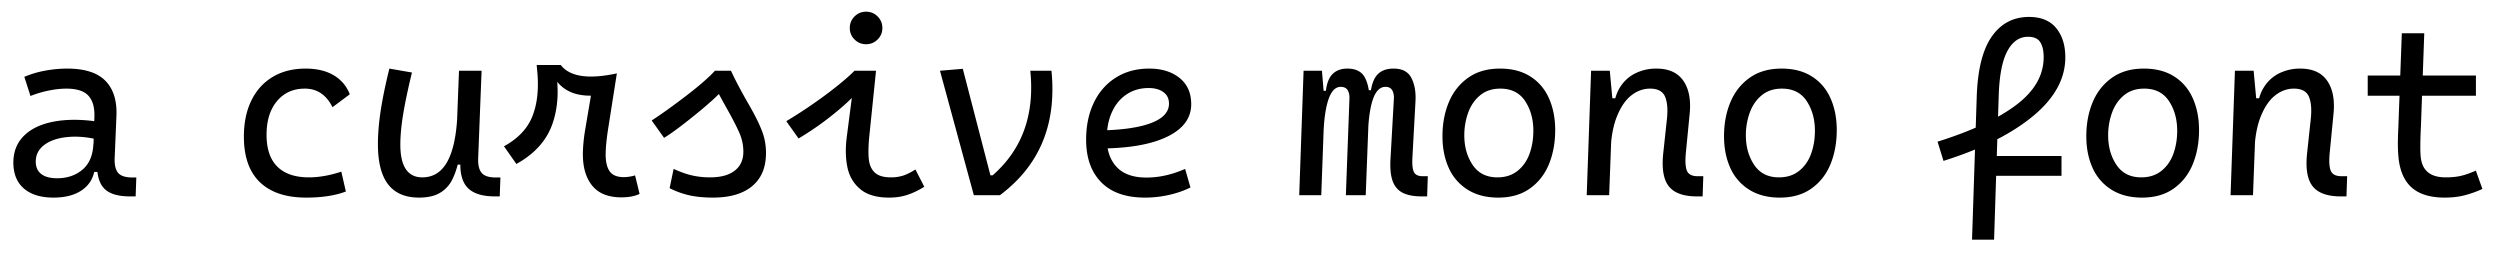 <svg width="333" height="34" viewBox="0 0 333 34" xmlns="http://www.w3.org/2000/svg"><g fill="#000" fill-rule="nonzero"><path d="M8.94 9.136c2.334 0 4.033.541 5.097 1.623 1.064 1.082 1.555 2.64 1.473 4.675l-.235 5.6c-.039.907.111 1.568.451 1.982.34.414.978.622 1.914.626h.517l-.09 2.518h-.761c-1.608 0-2.749-.35-3.424-1.048-.674-.698-.992-1.826-.953-3.383h-.558l.203-6.132c.047-1.255-.216-2.201-.788-2.837-.572-.637-1.556-.955-2.951-.955-.712 0-1.49.085-2.335.256-.844.17-1.657.412-2.439.724l-.82-2.552a13.2 13.2 0 0 1 2.796-.825 16.176 16.176 0 0 1 2.902-.272zm2.735 13.769l.957-.466c-.159 1.236-.721 2.191-1.686 2.867-.965.676-2.237 1.014-3.816 1.014-1.698 0-3.014-.404-3.949-1.213-.933-.809-1.4-1.959-1.4-3.45 0-1.45.473-2.644 1.42-3.58.946-.936 2.28-1.564 4.002-1.885 1.72-.32 3.71-.31 5.965.032l.09 2.421c-1.514-.386-2.923-.518-4.229-.396-1.305.122-2.343.47-3.112 1.042-.77.573-1.154 1.318-1.154 2.236 0 .72.242 1.268.727 1.647.484.378 1.188.568 2.111.568 1.352 0 2.481-.382 3.386-1.145.905-.764 1.39-1.908 1.454-3.433l1.34 3.74h-2.105zM40.774 26.32c-2.676 0-4.727-.683-6.151-2.048-1.424-1.365-2.137-3.392-2.137-6.08 0-1.842.333-3.445 1-4.809.665-1.363 1.617-2.412 2.853-3.146 1.236-.734 2.691-1.101 4.365-1.101 1.499 0 2.75.299 3.754.896a4.92 4.92 0 0 1 2.133 2.528l-2.305 1.721c-.396-.811-.9-1.426-1.515-1.846-.614-.42-1.337-.63-2.17-.63-1.535 0-2.769.552-3.7 1.657-.93 1.105-1.395 2.604-1.395 4.497 0 1.878.481 3.292 1.442 4.241.961.95 2.362 1.425 4.203 1.425 1.33 0 2.766-.253 4.312-.76l.608 2.644c-1.418.54-3.183.811-5.297.811zM55.823 26.32c-1.843 0-3.217-.588-4.124-1.763-.907-1.175-1.36-2.96-1.36-5.352 0-1.34.122-2.819.365-4.434.244-1.615.63-3.494 1.16-5.635l3.008.523c-.547 2.26-.94 4.136-1.182 5.63-.242 1.493-.363 2.818-.363 3.976 0 1.46.246 2.55.737 3.274.49.724 1.219 1.086 2.183 1.086 1.446 0 2.553-.69 3.322-2.07.77-1.38 1.22-3.443 1.352-6.186l.547 6.554h-.992l.7-.856c-.25 1.174-.566 2.133-.947 2.878a4.223 4.223 0 0 1-1.63 1.746c-.707.42-1.632.629-2.776.629zm10.111-.16c-1.625 0-2.81-.354-3.554-1.06-.744-.708-1.097-1.832-1.058-3.372l-.535-3.248.352-9.056h3.009l-.454 11.61c-.039.907.113 1.568.454 1.984.342.416.979.624 1.911.624h.596l-.09 2.518h-.63zM82.787 26.288c-1.747 0-3.042-.512-3.884-1.535-.843-1.024-1.264-2.424-1.264-4.2 0-.443.025-.945.076-1.508.05-.563.126-1.143.227-1.741l1.05-6.21 2.055 1.369c-4.284.898-6.933-.371-7.948-3.807h1.596c1.194 1.564 3.684 1.936 7.471 1.118L81 17.18c-.109.701-.19 1.34-.245 1.919a16.227 16.227 0 0 0-.081 1.484c0 .988.18 1.736.543 2.245.361.51.982.764 1.86.764.497 0 1.002-.077 1.514-.23l.601 2.468c-.64.305-1.442.457-2.405.457zM67.13 19.485c1.843-1.011 3.092-2.314 3.748-3.908.655-1.594.892-3.524.71-5.79l-.103-1.131h2.425c.574 2.901.475 5.486-.295 7.755-.771 2.269-2.383 4.078-4.836 5.428l-1.649-2.354zM96.331 11.9c-.686.806-1.94 1.945-3.761 3.419-1.822 1.474-3.194 2.487-4.117 3.04l-1.649-2.31c1.263-.82 2.77-1.897 4.521-3.233 1.752-1.336 3.054-2.467 3.907-3.392h1.158L96.33 11.9zm1.035-2.476c.522 1.133 1.218 2.463 2.086 3.992l.59 1.032c.678 1.21 1.178 2.252 1.502 3.125.324.872.486 1.812.486 2.819 0 1.908-.612 3.373-1.834 4.395-1.223 1.022-2.968 1.533-5.235 1.533-1.154 0-2.178-.096-3.072-.288a11.308 11.308 0 0 1-2.697-.968l.535-2.57c.877.405 1.693.695 2.447.87.755.174 1.558.261 2.412.261 1.412 0 2.504-.297 3.274-.89.77-.594 1.155-1.44 1.155-2.538 0-.86-.179-1.697-.536-2.513-.358-.815-.895-1.86-1.61-3.135-.52-.925-.928-1.67-1.221-2.234a11.39 11.39 0 0 1-.735-1.755l.351-1.136h2.102zM118.421 26.32c-1.65 0-2.925-.373-3.824-1.119s-1.473-1.72-1.723-2.92c-.25-1.201-.275-2.569-.076-4.103l1.132-8.754h2.755l-.898 8.754c-.123 1.279-.142 2.296-.059 3.053.084.757.352 1.346.805 1.765.453.42 1.166.629 2.138.629a5.25 5.25 0 0 0 1.63-.236c.482-.157 1.027-.43 1.634-.817l1.18 2.306c-.74.46-1.48.817-2.217 1.067-.738.25-1.563.375-2.477.375zm-3.744-14.681c-.584.851-1.68 1.941-3.29 3.27a39.76 39.76 0 0 1-5.017 3.536l-1.637-2.303a64.744 64.744 0 0 0 5.371-3.601c1.639-1.228 2.877-2.267 3.715-3.117h.876l-.018 2.215zm.685-5.748c-.6 0-1.112-.21-1.535-.632a2.081 2.081 0 0 1-.634-1.532c0-.601.212-1.113.634-1.535a2.091 2.091 0 0 1 1.535-.634c.601 0 1.113.211 1.536.634.422.422.634.934.634 1.535 0 .601-.212 1.112-.634 1.532-.423.421-.935.631-1.536.631zM128.245 9.165l3.68 14.187h.295c1.979-1.73 3.384-3.756 4.215-6.077.832-2.32 1.098-4.938.8-7.851h2.82c.355 3.56-.04 6.72-1.186 9.478s-3.04 5.124-5.681 7.098h-3.474l-4.51-16.576 3.041-.258zM152.698 23.651c1.695 0 3.415-.384 5.16-1.152l.71 2.475c-.888.436-1.855.769-2.901 1a14.59 14.59 0 0 1-3.152.346c-2.547 0-4.49-.68-5.831-2.042-1.341-1.362-2.012-3.254-2.012-5.676 0-1.849.341-3.487 1.023-4.915.681-1.428 1.66-2.544 2.933-3.347 1.274-.803 2.755-1.204 4.443-1.204 1.66 0 3.007.415 4.044 1.247 1.037.83 1.555 1.995 1.555 3.495 0 1.785-.991 3.192-2.973 4.218-1.982 1.027-4.772 1.584-8.37 1.672l-.559-2.402c2.867-.066 5.074-.4 6.62-1.002 1.547-.602 2.32-1.454 2.32-2.556 0-.668-.25-1.182-.747-1.542-.498-.36-1.152-.54-1.963-.54-1.106 0-2.08.28-2.923.837-.843.558-1.496 1.342-1.957 2.352-.462 1.01-.693 2.182-.693 3.513 0 1.606.44 2.878 1.318 3.816.879.938 2.197 1.407 3.955 1.407zM175.992 26h-2.936l.582-16.576h2.445l.357 4.288L175.992 26zm3.753-12.846c.025-.458-.053-.837-.232-1.136-.18-.299-.493-.449-.939-.449-.706 0-1.252.572-1.636 1.714-.384 1.143-.606 2.79-.664 4.941l-.403-6.132h.74c.12-1.024.42-1.773.904-2.246.484-.473 1.132-.71 1.945-.71 1.168 0 1.96.42 2.377 1.258.417.84.602 1.87.556 3.094L181.913 26h-2.643l.475-12.846zm8.385 7.9c-.043.874.026 1.496.207 1.864.18.369.566.553 1.158.553h.689l-.09 2.689h-.707c-1.091 0-1.953-.167-2.584-.5-.63-.334-1.073-.871-1.326-1.613-.253-.742-.339-1.74-.257-2.994l.445-7.899c.025-.44-.047-.815-.218-1.123-.171-.308-.471-.462-.9-.462-.737 0-1.297.558-1.68 1.672-.382 1.114-.604 2.738-.666 4.872l-.485-6.102h.895c.161-1.01.489-1.742.983-2.195.495-.454 1.173-.68 2.034-.68 1.16 0 1.952.421 2.378 1.264.426.843.605 1.872.537 3.088l-.413 7.565zM199.807 9.136c1.589 0 2.935.35 4.038 1.052 1.104.7 1.93 1.672 2.481 2.913.551 1.241.826 2.648.826 4.219 0 1.662-.274 3.17-.824 4.525-.55 1.354-1.394 2.439-2.531 3.253-1.137.815-2.55 1.222-4.237 1.222-1.588 0-2.943-.35-4.064-1.052a6.521 6.521 0 0 1-2.52-2.897c-.56-1.23-.84-2.64-.84-4.228 0-1.662.283-3.172.848-4.528.566-1.357 1.423-2.443 2.57-3.257 1.149-.815 2.566-1.222 4.253-1.222zm.032 2.669c-1.074 0-1.97.296-2.687.889-.717.593-1.247 1.364-1.59 2.313a8.827 8.827 0 0 0-.516 3.025c0 1.523.372 2.836 1.114 3.939.742 1.103 1.84 1.654 3.295 1.654 1.075 0 1.974-.292 2.698-.876.724-.584 1.253-1.345 1.587-2.284.335-.94.502-1.95.502-3.035 0-1.54-.365-2.863-1.097-3.968-.73-1.105-1.833-1.657-3.306-1.657zM222.023 15.954c.15-1.297.074-2.313-.225-3.048-.299-.734-.97-1.101-2.011-1.101-.896 0-1.727.3-2.494.9-.766.6-1.403 1.528-1.91 2.783-.507 1.254-.793 2.808-.857 4.663l-.288-7.066h1.326l-.608 1.184c.093-1.082.403-2.012.928-2.79a4.994 4.994 0 0 1 2.031-1.755 6.257 6.257 0 0 1 2.712-.588c1.644 0 2.84.54 3.59 1.617.749 1.079 1.03 2.547.846 4.405l-.512 5.255c-.102 1.12-.047 1.909.165 2.369.213.46.684.689 1.415.689h.748l-.09 2.689h-.766c-1.771 0-3.015-.446-3.73-1.338-.715-.892-.965-2.361-.75-4.409l.48-4.459zm-7.599-6.53l.384 4.141L214.339 26h-2.988l.582-16.576h2.491zM237.311 9.136c1.589 0 2.935.35 4.038 1.052 1.104.7 1.93 1.672 2.481 2.913.551 1.241.826 2.648.826 4.219 0 1.662-.275 3.17-.824 4.525-.55 1.354-1.394 2.439-2.531 3.253-1.137.815-2.55 1.222-4.237 1.222-1.588 0-2.943-.35-4.064-1.052a6.521 6.521 0 0 1-2.52-2.897c-.56-1.23-.84-2.64-.84-4.228 0-1.662.283-3.172.848-4.528.566-1.357 1.422-2.443 2.57-3.257 1.149-.815 2.566-1.222 4.253-1.222zm.032 2.669c-1.074 0-1.97.296-2.687.889-.717.593-1.247 1.364-1.59 2.313a8.827 8.827 0 0 0-.516 3.025c0 1.523.371 2.836 1.114 3.939.742 1.103 1.84 1.654 3.295 1.654 1.075 0 1.974-.292 2.698-.876.724-.584 1.253-1.345 1.587-2.284.335-.94.502-1.95.502-3.035 0-1.54-.365-2.863-1.097-3.968-.73-1.105-1.833-1.657-3.306-1.657zM263.302 12.838c.124-3.595.796-6.257 2.014-7.987 1.219-1.73 2.87-2.595 4.955-2.595 1.59 0 2.793.493 3.607 1.48.815.985 1.222 2.286 1.222 3.901 0 2.86-1.446 5.479-4.336 7.855-2.89 2.376-6.855 4.355-11.893 5.938l-.788-2.559c4.574-1.437 8.074-3.073 10.497-4.907 2.424-1.834 3.636-3.952 3.636-6.353 0-.843-.151-1.507-.453-1.989-.301-.482-.844-.724-1.628-.724-1.149 0-2.064.63-2.746 1.89-.682 1.26-1.067 3.217-1.157 5.87l-.62 19.262h-2.936l.626-19.082zm11.29 7.941v2.637h-10.16v-2.637h10.16zM285.567 9.136c1.589 0 2.935.35 4.038 1.052 1.103.7 1.93 1.672 2.481 2.913.55 1.241.826 2.648.826 4.219 0 1.662-.275 3.17-.824 4.525-.55 1.354-1.394 2.439-2.531 3.253-1.138.815-2.55 1.222-4.237 1.222-1.589 0-2.943-.35-4.064-1.052a6.521 6.521 0 0 1-2.52-2.897c-.56-1.23-.84-2.64-.84-4.228 0-1.662.283-3.172.848-4.528.566-1.357 1.422-2.443 2.57-3.257 1.149-.815 2.566-1.222 4.253-1.222zm.032 2.669c-1.074 0-1.97.296-2.687.889-.717.593-1.247 1.364-1.59 2.313a8.827 8.827 0 0 0-.516 3.025c0 1.523.371 2.836 1.114 3.939.742 1.103 1.84 1.654 3.295 1.654 1.075 0 1.974-.292 2.698-.876.723-.584 1.253-1.345 1.587-2.284.335-.94.502-1.95.502-3.035 0-1.54-.365-2.863-1.097-3.968-.731-1.105-1.833-1.657-3.306-1.657zM307.783 15.954c.149-1.297.074-2.313-.225-3.048-.299-.734-.97-1.101-2.011-1.101-.896 0-1.727.3-2.494.9-.766.6-1.403 1.528-1.91 2.783-.508 1.254-.793 2.808-.857 4.663l-.288-7.066h1.326l-.608 1.184c.093-1.082.403-2.012.928-2.79a4.994 4.994 0 0 1 2.031-1.755 6.257 6.257 0 0 1 2.712-.588c1.644 0 2.84.54 3.59 1.617.748 1.079 1.03 2.547.846 4.405l-.512 5.255c-.102 1.12-.048 1.909.165 2.369.212.46.684.689 1.415.689h.748l-.09 2.689h-.766c-1.771 0-3.015-.446-3.73-1.338-.715-.892-.965-2.361-.75-4.409l.48-4.459zm-7.599-6.53l.384 4.141L300.099 26h-2.988l.582-16.576h2.491zM325.632 26.32c-1.836 0-3.256-.409-4.258-1.226-1.003-.818-1.621-2.075-1.856-3.771a18.026 18.026 0 0 1-.118-1.836c-.01-.654.007-1.448.054-2.383l.468-12.672h2.989l-.442 12.384a57.83 57.83 0 0 0-.08 2.486c-.007.761.015 1.338.065 1.73.114.869.446 1.518.994 1.948.548.43 1.324.645 2.33.645.761 0 1.43-.066 2.005-.198s1.242-.365 2-.701l.873 2.442c-.8.363-1.594.645-2.384.848-.79.203-1.67.304-2.64.304zm4.16-16.256v2.689H315.38v-2.689h14.411z"/></g></svg>